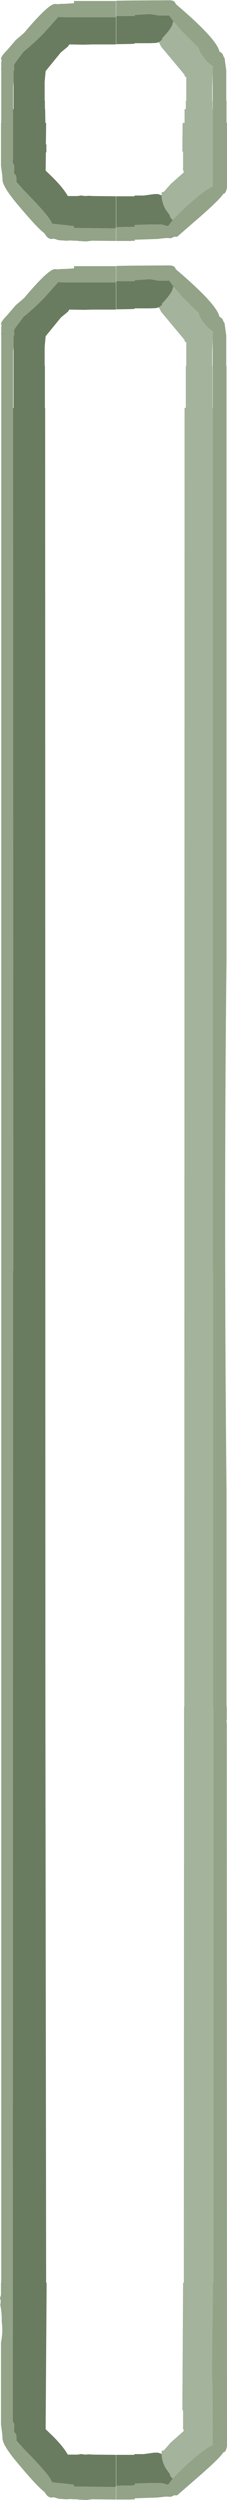 <?xml version="1.0" encoding="UTF-8" standalone="no"?>
<svg xmlns:ffdec="https://www.free-decompiler.com/flash" xmlns:xlink="http://www.w3.org/1999/xlink" ffdec:objectType="frame" height="506.3px" width="46.0px" xmlns="http://www.w3.org/2000/svg">
  <g transform="matrix(1.0, 0.0, 0.0, 1.0, 21.9, 523.4)">
    <use ffdec:characterId="1058" height="506.3" transform="matrix(1.0, 0.0, 0.0, 1.0, -21.9, -523.4)" width="46.0" xlink:href="#shape0"/>
  </g>
  <defs>
    <g id="shape0" transform="matrix(1.0, 0.0, 0.0, 1.0, 21.9, 523.4)">
      <path d="M1.6 -477.15 L1.6 -474.6 -3.1 -474.65 -3.3 -474.65 -4.45 -474.5 -6.15 -474.6 -6.15 -474.65 -6.9 -474.65 -7.65 -474.7 -8.4 -474.65 -10.0 -474.75 -10.95 -475.05 -11.45 -475.0 Q-12.0 -475.0 -12.45 -475.5 L-12.95 -476.2 Q-14.2 -477.05 -18.35 -482.0 -21.55 -485.8 -21.4 -487.2 L-21.45 -487.9 -21.7 -489.8 -21.7 -498.5 -21.65 -498.5 -21.65 -509.4 -21.7 -509.4 -21.65 -509.75 -21.65 -510.9 -21.55 -511.2 Q-22.1 -511.6 -20.5 -513.2 L-18.7 -515.3 -17.0 -516.75 -16.8 -517.0 Q-12.1 -522.55 -10.8 -522.6 L-10.75 -522.6 -9.95 -522.55 -9.9 -522.6 -8.4 -522.65 -6.9 -522.75 -6.9 -523.2 -4.9 -523.2 -3.1 -523.2 1.6 -523.2 1.6 -519.9 -3.1 -519.9 -6.9 -519.9 -8.4 -519.9 -8.65 -519.9 -10.1 -519.95 -12.9 -516.8 Q-15.15 -514.5 -17.1 -512.95 L-18.45 -511.15 -18.9 -510.55 -19.05 -510.45 -19.05 -510.35 -19.0 -509.15 -19.15 -509.15 -19.15 -506.85 -19.25 -505.9 -19.25 -505.8 -19.25 -501.3 -19.25 -494.15 -19.25 -492.55 -19.25 -491.05 -19.3 -491.05 -19.3 -490.35 -19.25 -490.3 Q-19.0 -490.1 -19.0 -489.6 L-19.05 -488.35 -19.05 -488.25 -19.0 -488.2 Q-18.55 -487.95 -18.55 -487.15 L-18.55 -486.45 -18.55 -486.4 -17.05 -484.85 Q-11.7 -479.45 -11.35 -478.1 L-8.4 -477.8 -6.9 -477.6 -6.9 -477.25 -3.1 -477.2 1.6 -477.15 M1.65 -520.15 L1.65 -523.25 4.65 -523.3 12.4 -523.35 Q13.55 -523.35 13.7 -522.6 22.05 -515.5 22.55 -513.0 L23.15 -512.55 23.5 -511.75 23.6 -511.7 23.95 -509.15 23.95 -508.05 23.95 -506.85 23.95 -506.7 23.95 -503.0 24.0 -503.0 24.0 -501.7 24.0 -500.45 24.0 -498.5 24.1 -498.5 24.1 -485.5 Q23.95 -484.45 23.55 -484.2 L23.3 -484.1 Q22.85 -483.2 18.65 -479.5 L14.0 -475.45 13.35 -475.45 13.1 -475.3 12.7 -475.15 11.75 -475.2 9.95 -475.0 5.4 -474.85 5.4 -474.6 4.85 -474.65 4.65 -474.6 1.65 -474.6 1.65 -477.4 3.6 -477.45 4.65 -477.45 5.4 -477.5 5.4 -477.85 8.4 -477.95 10.85 -477.95 12.15 -477.6 13.1 -478.85 14.8 -480.6 Q19.45 -484.95 21.2 -485.6 L21.2 -491.05 21.2 -492.55 21.2 -493.0 21.2 -494.5 21.2 -501.3 21.2 -508.5 21.2 -509.7 21.2 -510.0 21.15 -510.05 Q20.2 -510.65 19.25 -511.95 18.5 -512.95 18.35 -513.7 L14.95 -517.1 13.3 -519.0 12.35 -520.3 12.15 -520.25 10.25 -520.25 8.45 -520.55 5.4 -520.35 5.4 -520.15 4.65 -520.15 1.65 -520.15 M1.65 -466.45 L1.65 -469.55 4.65 -469.6 12.4 -469.65 Q13.55 -469.65 13.7 -468.9 22.05 -461.8 22.55 -459.3 L23.15 -458.85 23.5 -458.05 23.6 -458.0 23.95 -455.45 23.95 -454.35 23.95 -453.15 23.95 -453.0 23.95 -449.3 24.0 -449.3 24.0 -448.0 24.0 -446.75 24.0 -428.9 24.0 -421.95 24.0 -414.2 24.0 -401.4 24.0 -400.4 24.0 -399.25 24.0 -394.95 24.0 -329.25 Q23.45 -278.65 24.0 -221.3 L24.0 -177.75 24.1 -177.75 24.1 -177.7 24.05 -177.7 24.05 -175.2 24.0 -175.05 24.0 -174.65 24.05 -174.55 24.1 -28.1 Q23.95 -27.05 23.55 -26.8 L23.3 -26.7 Q22.85 -25.8 18.65 -22.1 L14.0 -18.05 13.35 -18.05 13.1 -17.9 12.7 -17.75 11.75 -17.8 9.95 -17.6 5.4 -17.45 5.4 -17.2 4.85 -17.25 4.65 -17.2 1.65 -17.2 1.65 -20.0 3.6 -20.05 4.65 -20.05 5.4 -20.1 5.4 -20.45 8.4 -20.55 10.85 -20.55 12.15 -20.2 13.1 -21.45 14.8 -23.2 Q19.45 -27.55 21.2 -28.2 L21.15 -40.2 21.05 -42.45 21.25 -61.1 21.35 -61.1 21.35 -177.75 21.3 -177.75 21.3 -266.0 21.2 -266.0 21.2 -417.8 21.2 -420.6 21.2 -440.8 21.2 -454.8 21.2 -456.0 21.2 -456.3 21.15 -456.35 Q20.2 -456.95 19.25 -458.25 18.5 -459.25 18.35 -460.0 L14.95 -463.4 13.3 -465.3 12.35 -466.6 12.15 -466.55 10.25 -466.55 8.45 -466.85 5.4 -466.65 5.4 -466.45 4.65 -466.45 1.65 -466.45 M1.6 -19.75 L1.6 -17.2 -3.1 -17.25 -3.3 -17.25 -4.45 -17.1 -6.15 -17.2 -6.15 -17.25 -6.9 -17.25 -7.65 -17.3 -8.4 -17.25 -10.0 -17.35 -10.95 -17.65 -11.45 -17.6 Q-12.0 -17.6 -12.45 -18.1 L-12.95 -18.8 Q-14.2 -19.65 -18.35 -24.6 -21.55 -28.4 -21.4 -29.8 L-21.45 -30.5 -21.7 -32.4 -21.7 -49.0 Q-21.25 -51.25 -21.55 -53.15 -21.5 -54.95 -21.85 -56.65 -21.65 -57.4 -21.9 -57.95 L-21.7 -58.65 -21.7 -61.1 -21.65 -61.1 -21.65 -455.7 -21.7 -455.7 -21.65 -456.05 -21.65 -457.2 -21.55 -457.5 Q-22.1 -457.9 -20.5 -459.5 L-18.7 -461.6 -17.0 -463.05 -16.8 -463.3 Q-12.1 -468.85 -10.8 -468.9 L-10.75 -468.9 -9.95 -468.85 -9.9 -468.9 -8.4 -468.95 -6.9 -469.05 -6.9 -469.5 -4.9 -469.5 -3.1 -469.5 1.6 -469.5 1.6 -466.2 -3.1 -466.2 -6.9 -466.2 -8.4 -466.2 -8.65 -466.2 -10.1 -466.25 -12.9 -463.1 Q-15.15 -460.8 -17.1 -459.25 L-18.45 -457.45 -18.9 -456.85 -19.05 -456.75 -19.05 -456.65 -19.0 -455.45 -19.15 -455.45 -19.15 -453.15 -19.25 -452.2 -19.25 -452.1 -19.25 -440.8 -19.25 -428.9 -19.2 -266.0 -19.25 -266.0 -19.3 -32.95 -19.25 -32.9 Q-19.0 -32.7 -19.0 -32.2 L-19.05 -30.95 -19.05 -30.85 -19.0 -30.8 Q-18.55 -30.55 -18.55 -29.75 L-18.55 -29.05 -18.55 -29.0 -17.05 -27.45 Q-11.7 -22.05 -11.35 -20.7 L-8.4 -20.4 -6.9 -20.2 -6.9 -19.85 -3.1 -19.8 1.6 -19.75" fill="#92a387" fill-rule="evenodd" stroke="none"/>
      <path d="M1.6 -477.15 L-3.1 -477.2 -6.9 -477.25 -6.9 -477.6 -8.4 -477.8 -11.35 -478.1 Q-11.7 -479.45 -17.05 -484.85 L-18.55 -486.45 -18.55 -487.15 Q-18.55 -487.95 -19.0 -488.2 L-19.05 -488.35 -19.0 -489.6 Q-19.0 -490.1 -19.25 -490.3 L-19.3 -490.35 -19.3 -491.05 -19.25 -491.05 -19.25 -492.55 -19.25 -494.15 -19.25 -501.3 -19.15 -501.3 -19.15 -506.85 -19.15 -509.15 -19.0 -509.15 -19.05 -510.35 -18.9 -510.55 -18.45 -511.15 -17.1 -512.95 Q-15.15 -514.5 -12.9 -516.8 L-10.1 -519.95 -8.65 -519.9 -8.4 -519.9 -6.9 -519.9 -3.1 -519.9 1.6 -519.9 1.6 -514.4 -3.1 -514.4 -4.95 -514.35 -7.85 -514.4 -8.15 -513.95 -8.4 -513.75 -9.55 -512.8 -10.7 -511.4 -12.65 -509.0 -12.85 -506.8 -12.85 -503.0 -12.8 -503.0 -12.8 -501.3 -12.75 -501.3 -12.7 -498.5 -12.55 -498.5 -12.6 -494.15 -12.5 -494.15 -12.5 -492.55 -12.6 -492.55 -12.65 -488.85 -11.2 -487.45 Q-9.3 -485.55 -8.4 -484.1 L-8.15 -483.7 -7.6 -483.7 -6.9 -483.7 -6.15 -483.7 -5.55 -483.8 -5.3 -483.8 -4.75 -483.7 -3.85 -483.75 -3.1 -483.7 1.6 -483.65 1.6 -477.15 M1.65 -520.15 L4.65 -520.15 5.4 -520.15 5.4 -520.35 8.45 -520.55 10.25 -520.25 12.15 -520.25 12.35 -520.3 13.3 -519.0 13.1 -518.85 13.1 -518.75 Q13.1 -518.05 11.6 -516.35 L10.9 -515.55 11.0 -515.4 10.3 -514.85 9.7 -514.7 8.45 -514.65 5.4 -514.65 5.4 -514.55 4.65 -514.5 1.65 -514.45 1.65 -520.15 M13.1 -478.85 L12.15 -477.6 10.85 -477.95 8.4 -477.95 5.4 -477.85 5.4 -477.5 4.65 -477.45 3.6 -477.45 1.65 -477.4 1.65 -483.65 5.1 -483.65 5.3 -483.65 5.4 -483.8 7.2 -483.8 9.4 -484.1 10.1 -484.1 10.85 -483.85 Q10.85 -482.45 11.65 -481.0 L12.5 -479.8 12.65 -479.3 13.1 -478.85 M1.65 -20.0 L1.65 -26.25 5.1 -26.25 5.3 -26.25 5.4 -26.4 7.2 -26.4 9.4 -26.7 10.1 -26.7 10.85 -26.45 Q10.85 -25.05 11.65 -23.6 L12.5 -22.4 12.65 -21.9 13.1 -21.45 12.15 -20.2 10.85 -20.55 8.4 -20.55 5.4 -20.45 5.4 -20.1 4.65 -20.05 3.6 -20.05 1.65 -20.0 M10.3 -461.15 L9.7 -461.0 8.45 -460.95 5.4 -460.95 5.4 -460.85 4.65 -460.8 1.65 -460.75 1.65 -466.45 4.65 -466.45 5.4 -466.45 5.4 -466.65 8.45 -466.85 10.25 -466.55 12.15 -466.55 12.35 -466.6 13.3 -465.3 13.1 -465.15 13.1 -465.05 Q13.1 -464.35 11.6 -462.65 L10.9 -461.85 11.0 -461.7 10.3 -461.15 M1.6 -19.75 L-3.1 -19.8 -6.9 -19.85 -6.9 -20.2 -8.4 -20.4 -11.35 -20.7 Q-11.7 -22.05 -17.05 -27.45 L-18.55 -29.05 -18.55 -29.75 Q-18.55 -30.55 -19.0 -30.8 L-19.05 -30.95 -19.0 -32.2 Q-19.0 -32.7 -19.25 -32.9 L-19.3 -32.95 -19.25 -266.0 -19.2 -266.0 -19.25 -428.9 -19.25 -440.8 -19.15 -440.8 -19.15 -453.15 -19.15 -455.45 -19.0 -455.45 -19.05 -456.65 -18.9 -456.85 -18.45 -457.45 -17.1 -459.25 Q-15.15 -460.8 -12.9 -463.1 L-10.1 -466.25 -8.65 -466.2 -8.4 -466.2 -6.9 -466.2 -3.1 -466.2 1.6 -466.2 1.6 -460.7 -3.1 -460.7 -4.95 -460.65 -7.85 -460.7 -8.15 -460.25 -8.4 -460.05 -9.55 -459.1 -10.7 -457.7 -12.65 -455.3 -12.85 -453.1 -12.85 -449.3 -12.8 -449.3 -12.8 -440.8 -12.75 -440.8 -12.7 -177.75 -12.55 -61.1 -12.45 -61.1 -12.65 -31.45 -11.2 -30.05 Q-9.3 -28.15 -8.4 -26.7 L-8.15 -26.3 -7.6 -26.3 -6.9 -26.3 -6.15 -26.3 -5.55 -26.4 -5.3 -26.4 -4.75 -26.3 -3.85 -26.35 -3.1 -26.3 1.6 -26.25 1.6 -19.75" fill="#6a7c5f" fill-rule="evenodd" stroke="none"/>
      <path d="M13.3 -519.0 L14.95 -517.1 18.35 -513.7 Q18.5 -512.95 19.25 -511.95 20.2 -510.65 21.15 -510.05 L21.2 -509.7 21.2 -508.5 21.1 -505.8 21.1 -503.0 21.15 -503.0 21.15 -502.15 21.15 -501.3 21.2 -501.3 21.2 -494.5 21.2 -493.0 21.2 -492.55 21.2 -491.05 21.2 -485.6 Q19.45 -484.95 14.8 -480.6 L13.1 -478.85 12.65 -479.3 12.5 -479.8 11.65 -481.0 Q10.85 -482.45 10.85 -483.85 L10.85 -484.45 11.0 -484.5 11.3 -484.55 12.7 -486.15 15.35 -488.5 15.15 -489.2 15.2 -489.4 15.2 -492.55 15.15 -492.55 15.15 -492.65 15.05 -492.85 15.1 -498.5 15.5 -498.5 15.5 -501.3 15.75 -501.3 15.75 -502.15 15.75 -503.0 15.85 -503.0 15.85 -507.75 15.5 -508.0 15.5 -508.25 10.75 -513.95 10.3 -514.85 11.0 -515.4 10.9 -515.55 11.6 -516.35 Q13.1 -518.05 13.1 -518.75 L13.1 -518.85 13.3 -519.0 M10.85 -26.45 L10.85 -27.05 11.0 -27.1 11.3 -27.15 12.7 -28.75 15.35 -31.1 15.15 -31.8 15.2 -32.0 15.2 -35.15 15.05 -35.45 15.2 -61.1 15.35 -61.1 15.4 -177.75 15.45 -177.75 15.5 -440.8 15.75 -440.8 15.75 -449.3 15.85 -449.3 15.85 -451.05 15.85 -454.05 15.5 -454.3 15.5 -454.55 10.75 -460.25 10.3 -461.15 11.0 -461.7 10.9 -461.85 11.6 -462.65 Q13.1 -464.35 13.1 -465.05 L13.1 -465.15 13.3 -465.3 14.95 -463.4 18.35 -460.0 Q18.5 -459.25 19.25 -458.25 20.2 -456.95 21.15 -456.35 L21.2 -456.0 21.2 -454.8 21.1 -452.1 21.1 -451.05 21.1 -449.3 21.15 -449.3 21.15 -440.8 21.2 -440.8 21.2 -420.6 21.2 -417.8 21.2 -266.0 21.3 -266.0 21.3 -177.75 21.35 -177.75 21.35 -61.1 21.25 -61.1 21.05 -42.45 21.15 -40.2 21.2 -28.2 Q19.45 -27.55 14.8 -23.2 L13.1 -21.45 12.65 -21.9 12.5 -22.4 11.65 -23.6 Q10.85 -25.05 10.85 -26.45" fill="#a4b39c" fill-rule="evenodd" stroke="none"/>
    </g>
  </defs>
</svg>
